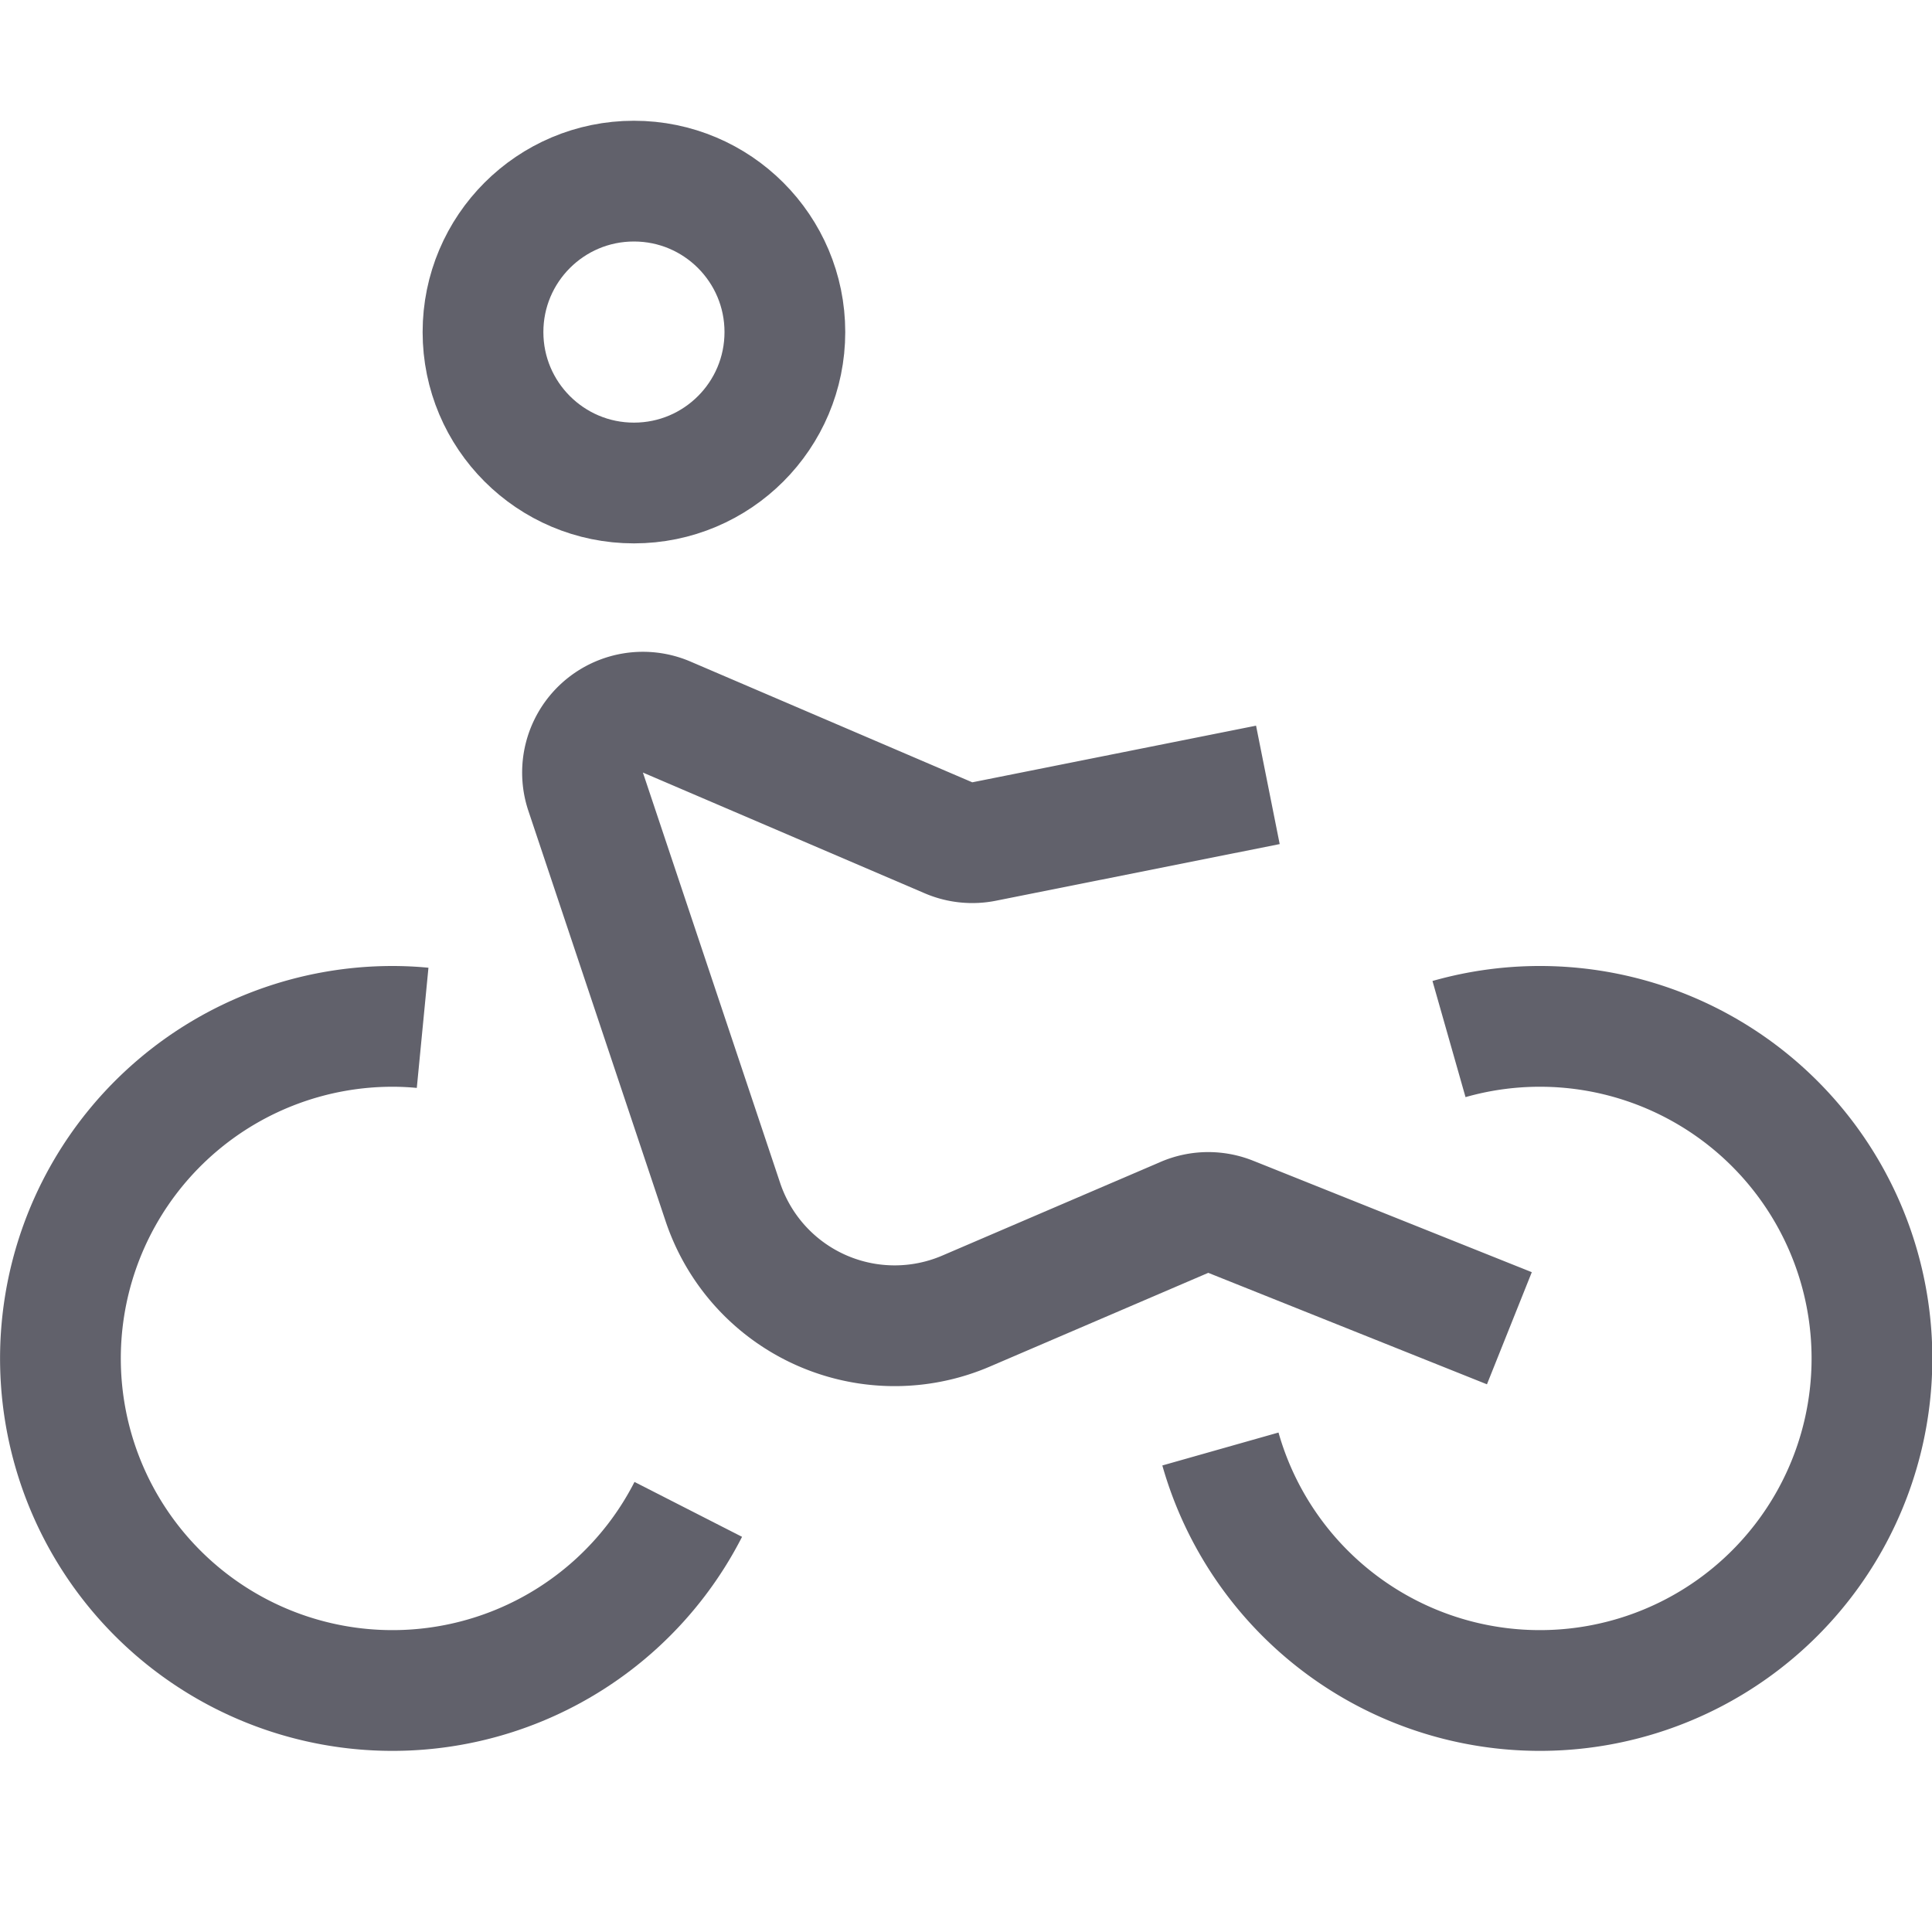 <svg xmlns="http://www.w3.org/2000/svg" height="32" width="32" viewBox="0 0 32 32">
    <path d="M7,17.024C6.835,17.008,6.669,17,6.5,17a5.5,5.5,0,1,0,4.9,8" fill="none" stroke="#61616b" stroke-width="2" data-color="color-2"></path>
    <path d="M20.214,24A5.5,5.5,0,1,0,24,17.21" fill="none" stroke="#61616b" stroke-width="2" data-color="color-2"></path>
    <path d="M25,22l-4.615-1.846a1,1,0,0,0-.766.009L16,21.716a3,3,0,0,1-4.028-1.809L9.7,13.113a1,1,0,0,1,1.343-1.236l4.668,2a1,1,0,0,0,.59.061L21,13" fill="none" stroke="#61616b" stroke-width="2"></path>
    <circle cx="10.5" cy="5.5" r="2.5" fill="none" stroke="#61616b" stroke-width="2" data-cap="butt"></circle>
</svg>